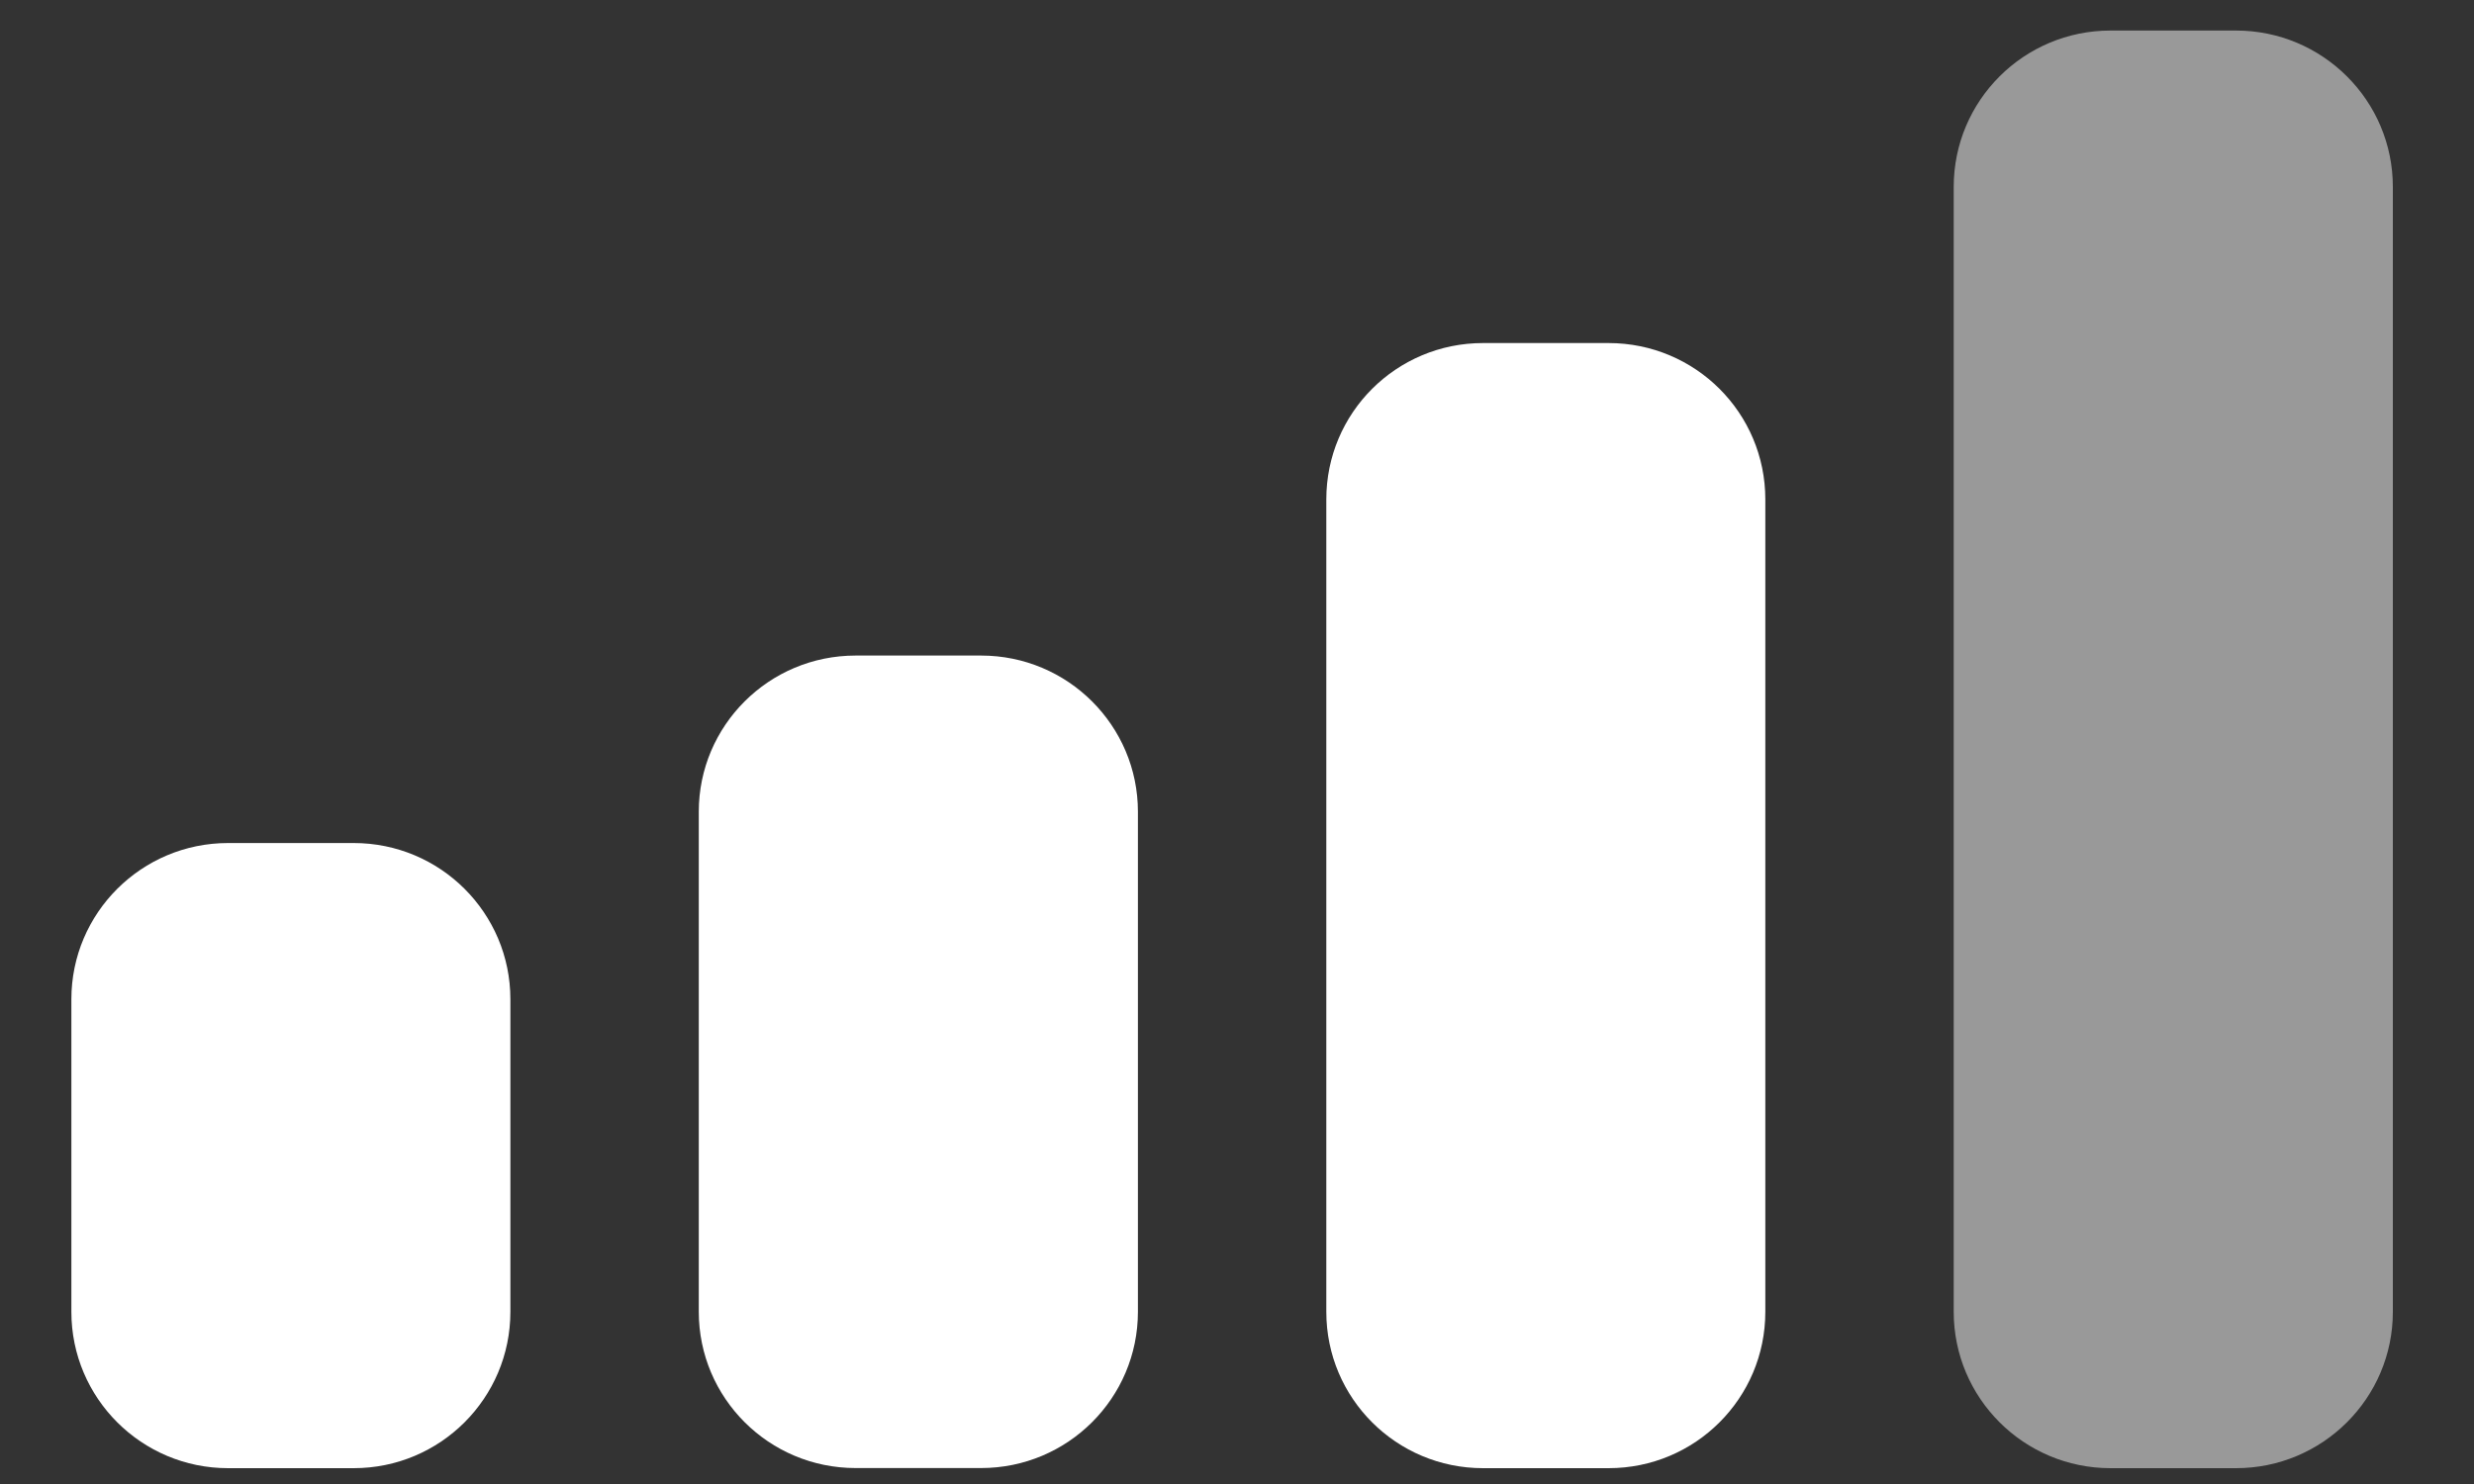 <svg width="20" height="12" viewBox="0 0 20 12" fill="none" xmlns="http://www.w3.org/2000/svg">
<rect x="0" y="0" width="20" height="12" fill="#333333" stroke="none"/>
<path opacity="0.5" fill-rule="evenodd" clip-rule="evenodd" d="M17.062 0.247H18.076C18.776 0.247 19.344 0.813 19.344 1.511V10.608C19.344 11.305 18.776 11.872 18.076 11.872H17.062C16.361 11.872 15.794 11.305 15.794 10.608V1.511C15.794 0.813 16.361 0.247 17.062 0.247Z" fill="white"/>
<path fill-rule="evenodd" clip-rule="evenodd" d="M11.989 2.774H13.004C13.705 2.774 14.271 3.339 14.271 4.038V10.608C14.271 11.306 13.705 11.872 13.004 11.872H11.989C11.288 11.872 10.722 11.306 10.722 10.608V4.038C10.722 3.339 11.288 2.774 11.989 2.774Z" fill="white"/>
<path fill-rule="evenodd" clip-rule="evenodd" d="M6.917 5.301H7.931C8.632 5.301 9.199 5.867 9.199 6.564V10.607C9.199 11.305 8.632 11.871 7.931 11.871H6.917C6.216 11.871 5.649 11.305 5.649 10.607V6.564C5.649 5.867 6.216 5.301 6.917 5.301Z" fill="white"/>
<path fill-rule="evenodd" clip-rule="evenodd" d="M1.844 6.817H2.859C3.56 6.817 4.126 7.383 4.126 8.08V10.608C4.126 11.305 3.56 11.872 2.859 11.872H1.844C1.144 11.872 0.577 11.305 0.577 10.608V8.08C0.577 7.383 1.144 6.817 1.844 6.817Z" fill="white"/>
</svg>
